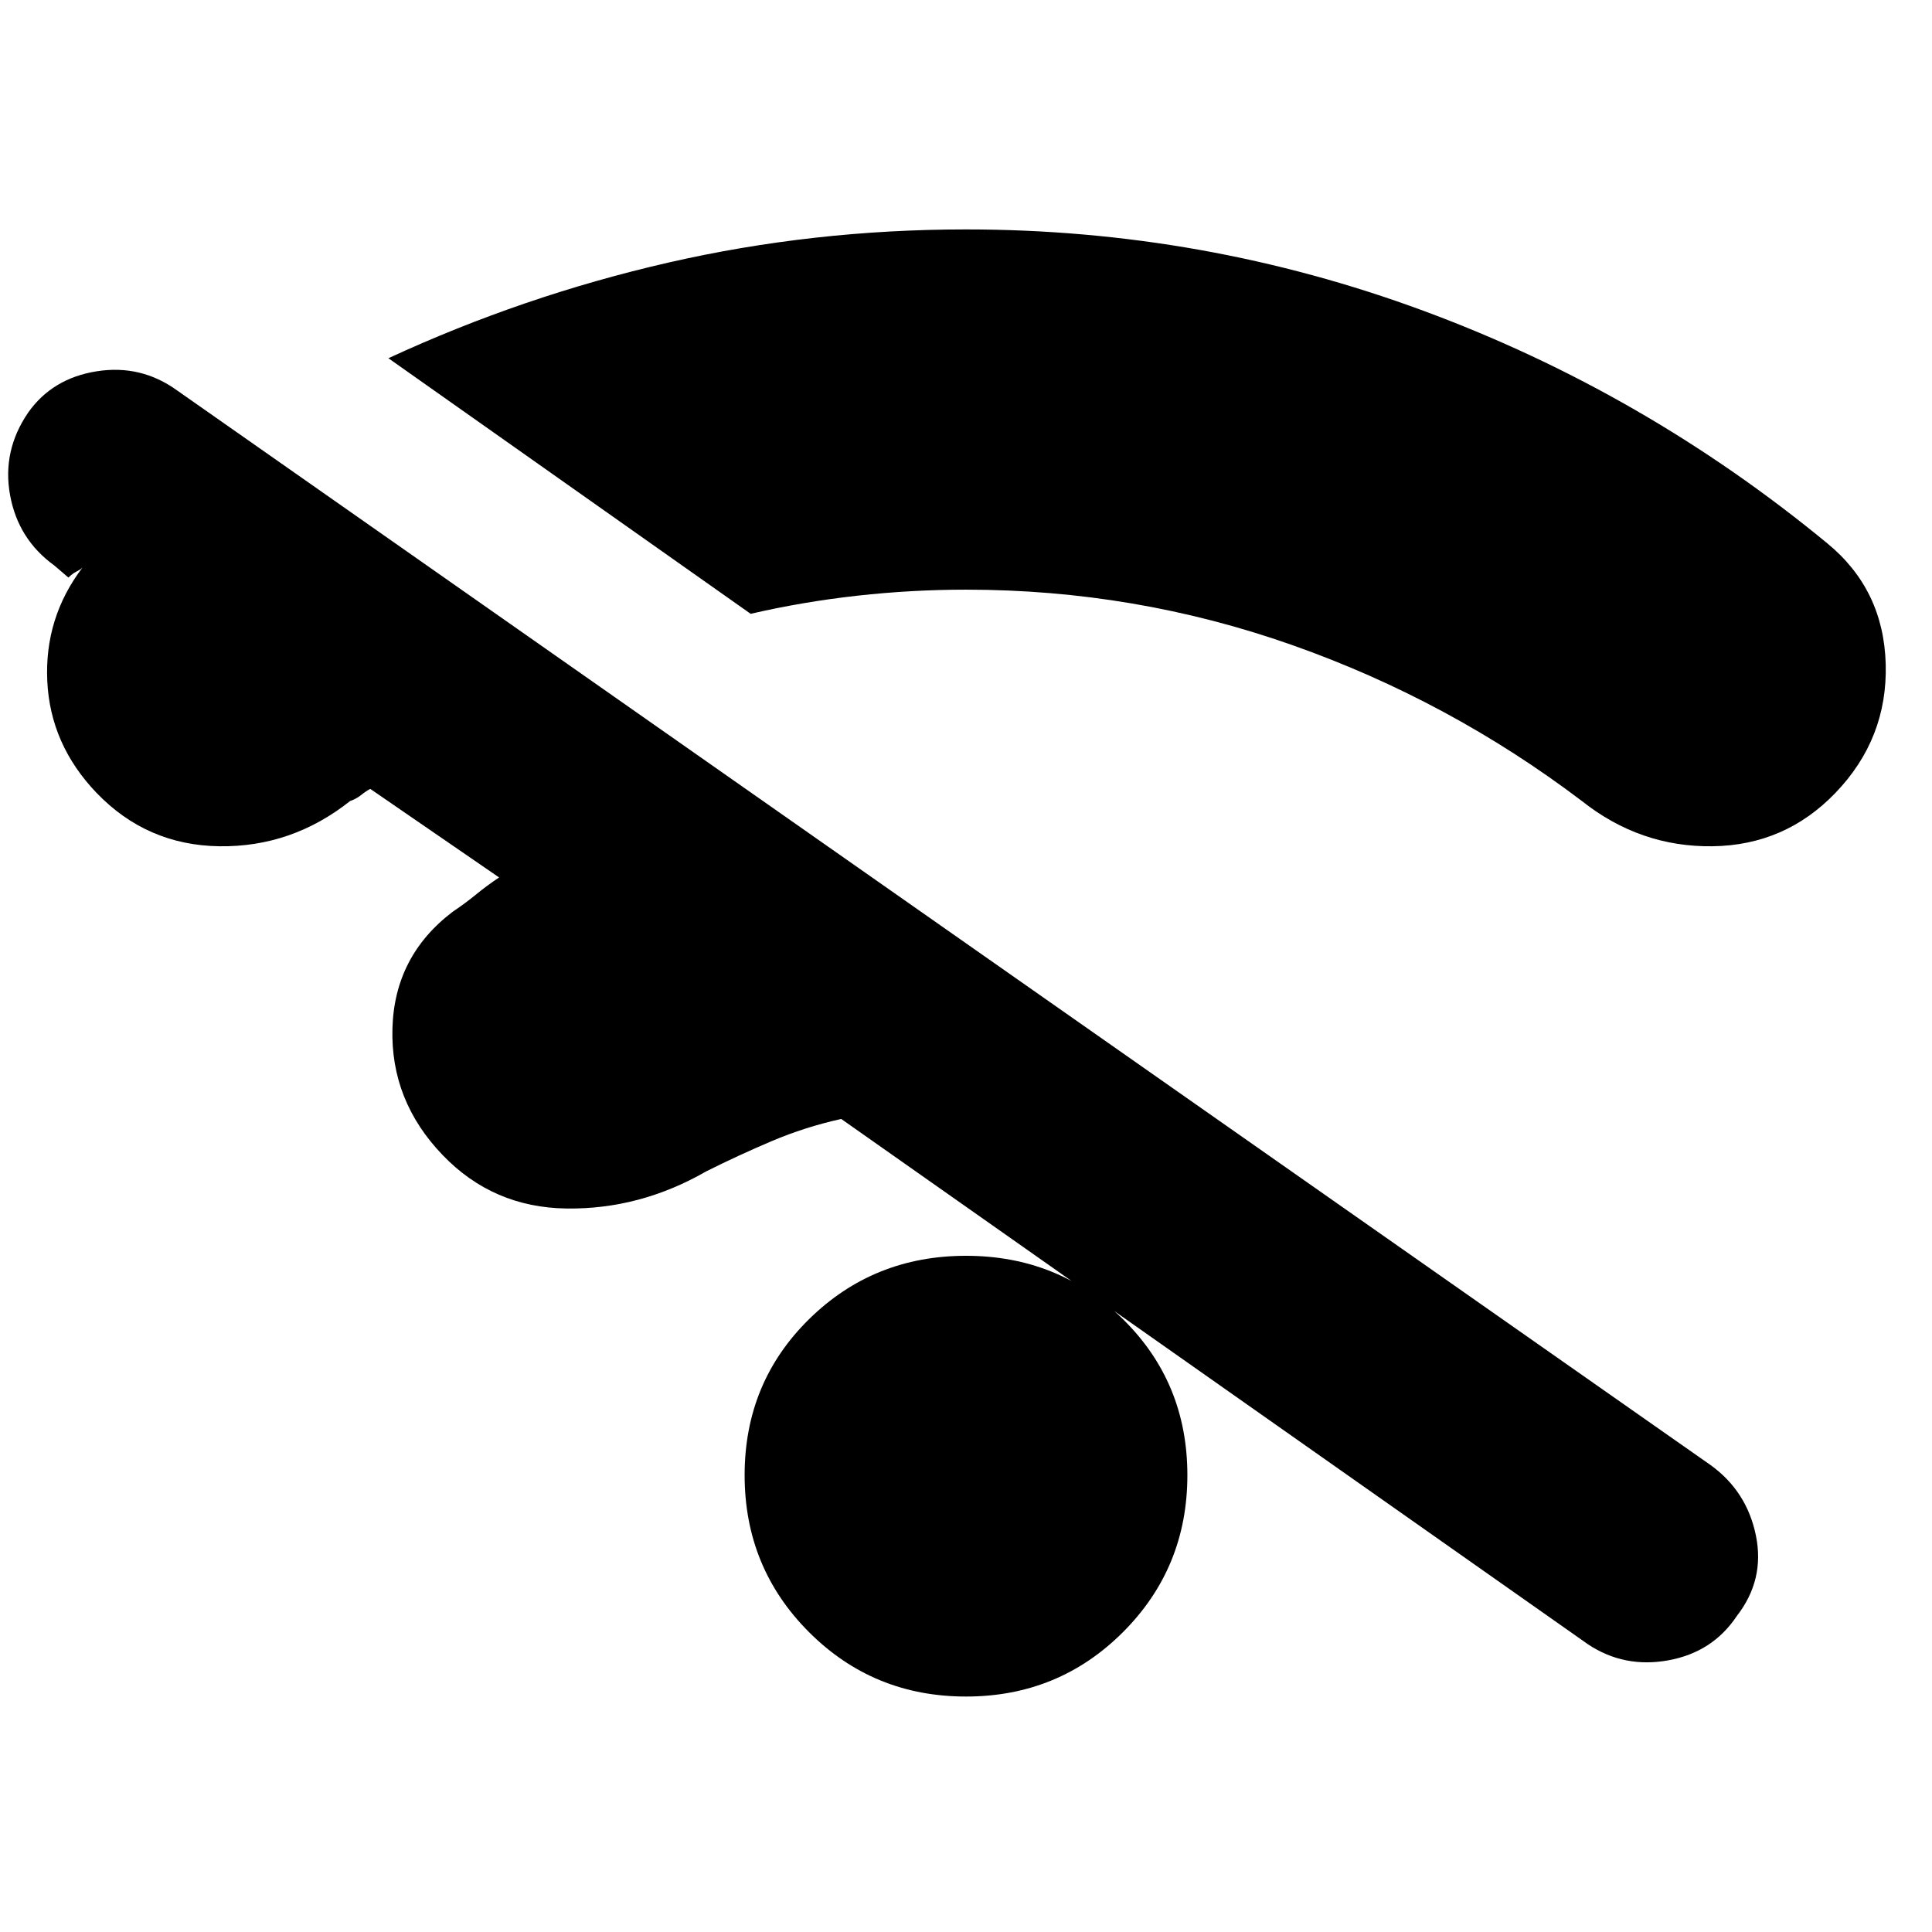<svg xmlns="http://www.w3.org/2000/svg" height="24" viewBox="0 -960 960 960" width="24"><path d="M480-117q-46 0-78-32t-32-78q0-46 32-77.5t78-31.5q46 0 78 31.5t32 77.5q0 46-32 78t-78 32ZM248-524l-64-44q-2 1-4.5 3t-5.5 3q-29 23-65 22.5T48-566q-23-24-24.5-55.5T41-678q-1 1-3 2t-4 3l-7-6Q9-692 5-714t9-41q12-17 34-20.5t40 9.5l762 534q18 13 22.5 35t-9.5 40q-12 18-34 22t-40-8L418-404q-18 4-34.5 11T351-378q-33 19-69.5 18.5T220-386q-26-27-25-63t30-58q6-4 11.5-8.5T248-524Zm125-131L193-782q67-31 139-47.5T480-846q118 0 227.5 40.5T908-690q28 23 29 60t-25 64q-25 26-61 26.5T786-562q-66-50-144-77.5T480-667q-27 0-54 3t-53 9Z"/></svg>